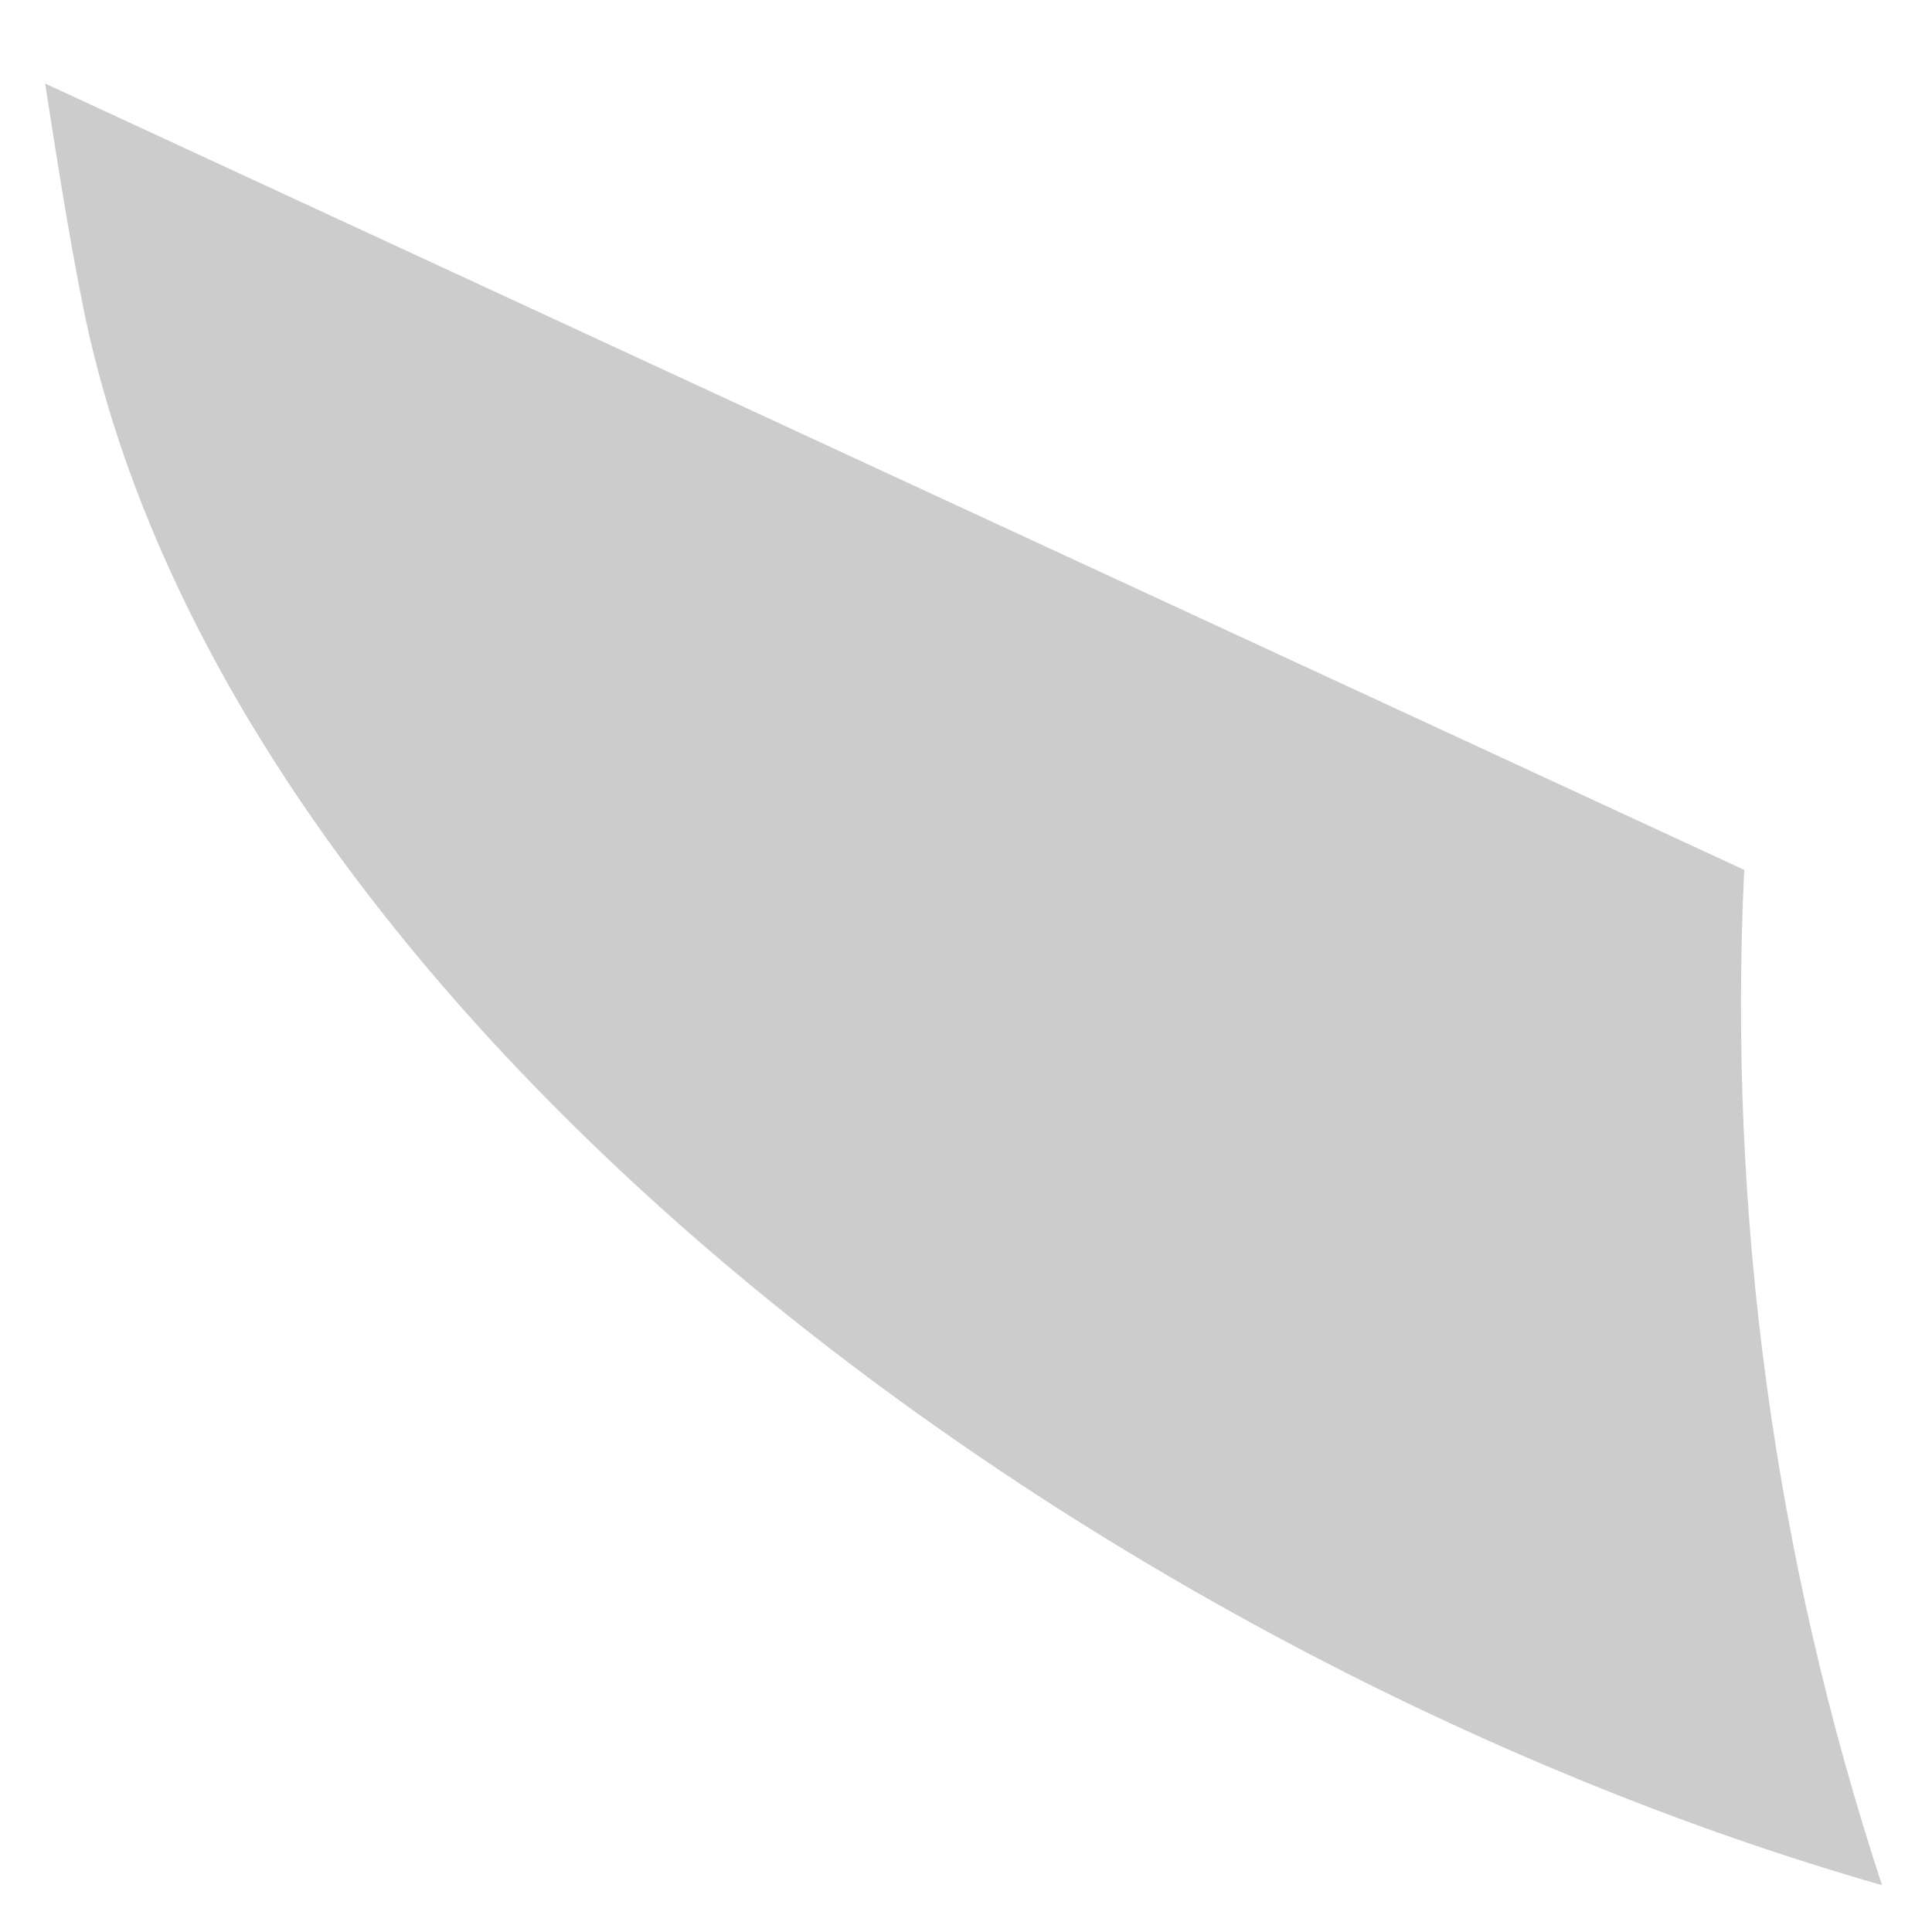 <?xml version="1.0" encoding="UTF-8" standalone="no"?><svg width='16' height='16' viewBox='0 0 16 16' fill='none' xmlns='http://www.w3.org/2000/svg'>
<path opacity='0.2' d='M0.687 2.535C0.565 1.925 0.469 1.302 0.374 0.692L14.445 7.204C14.308 10.05 14.694 12.898 15.586 15.612C9.048 13.742 1.87 8.397 0.687 2.535Z' fill='black'/>
</svg>
